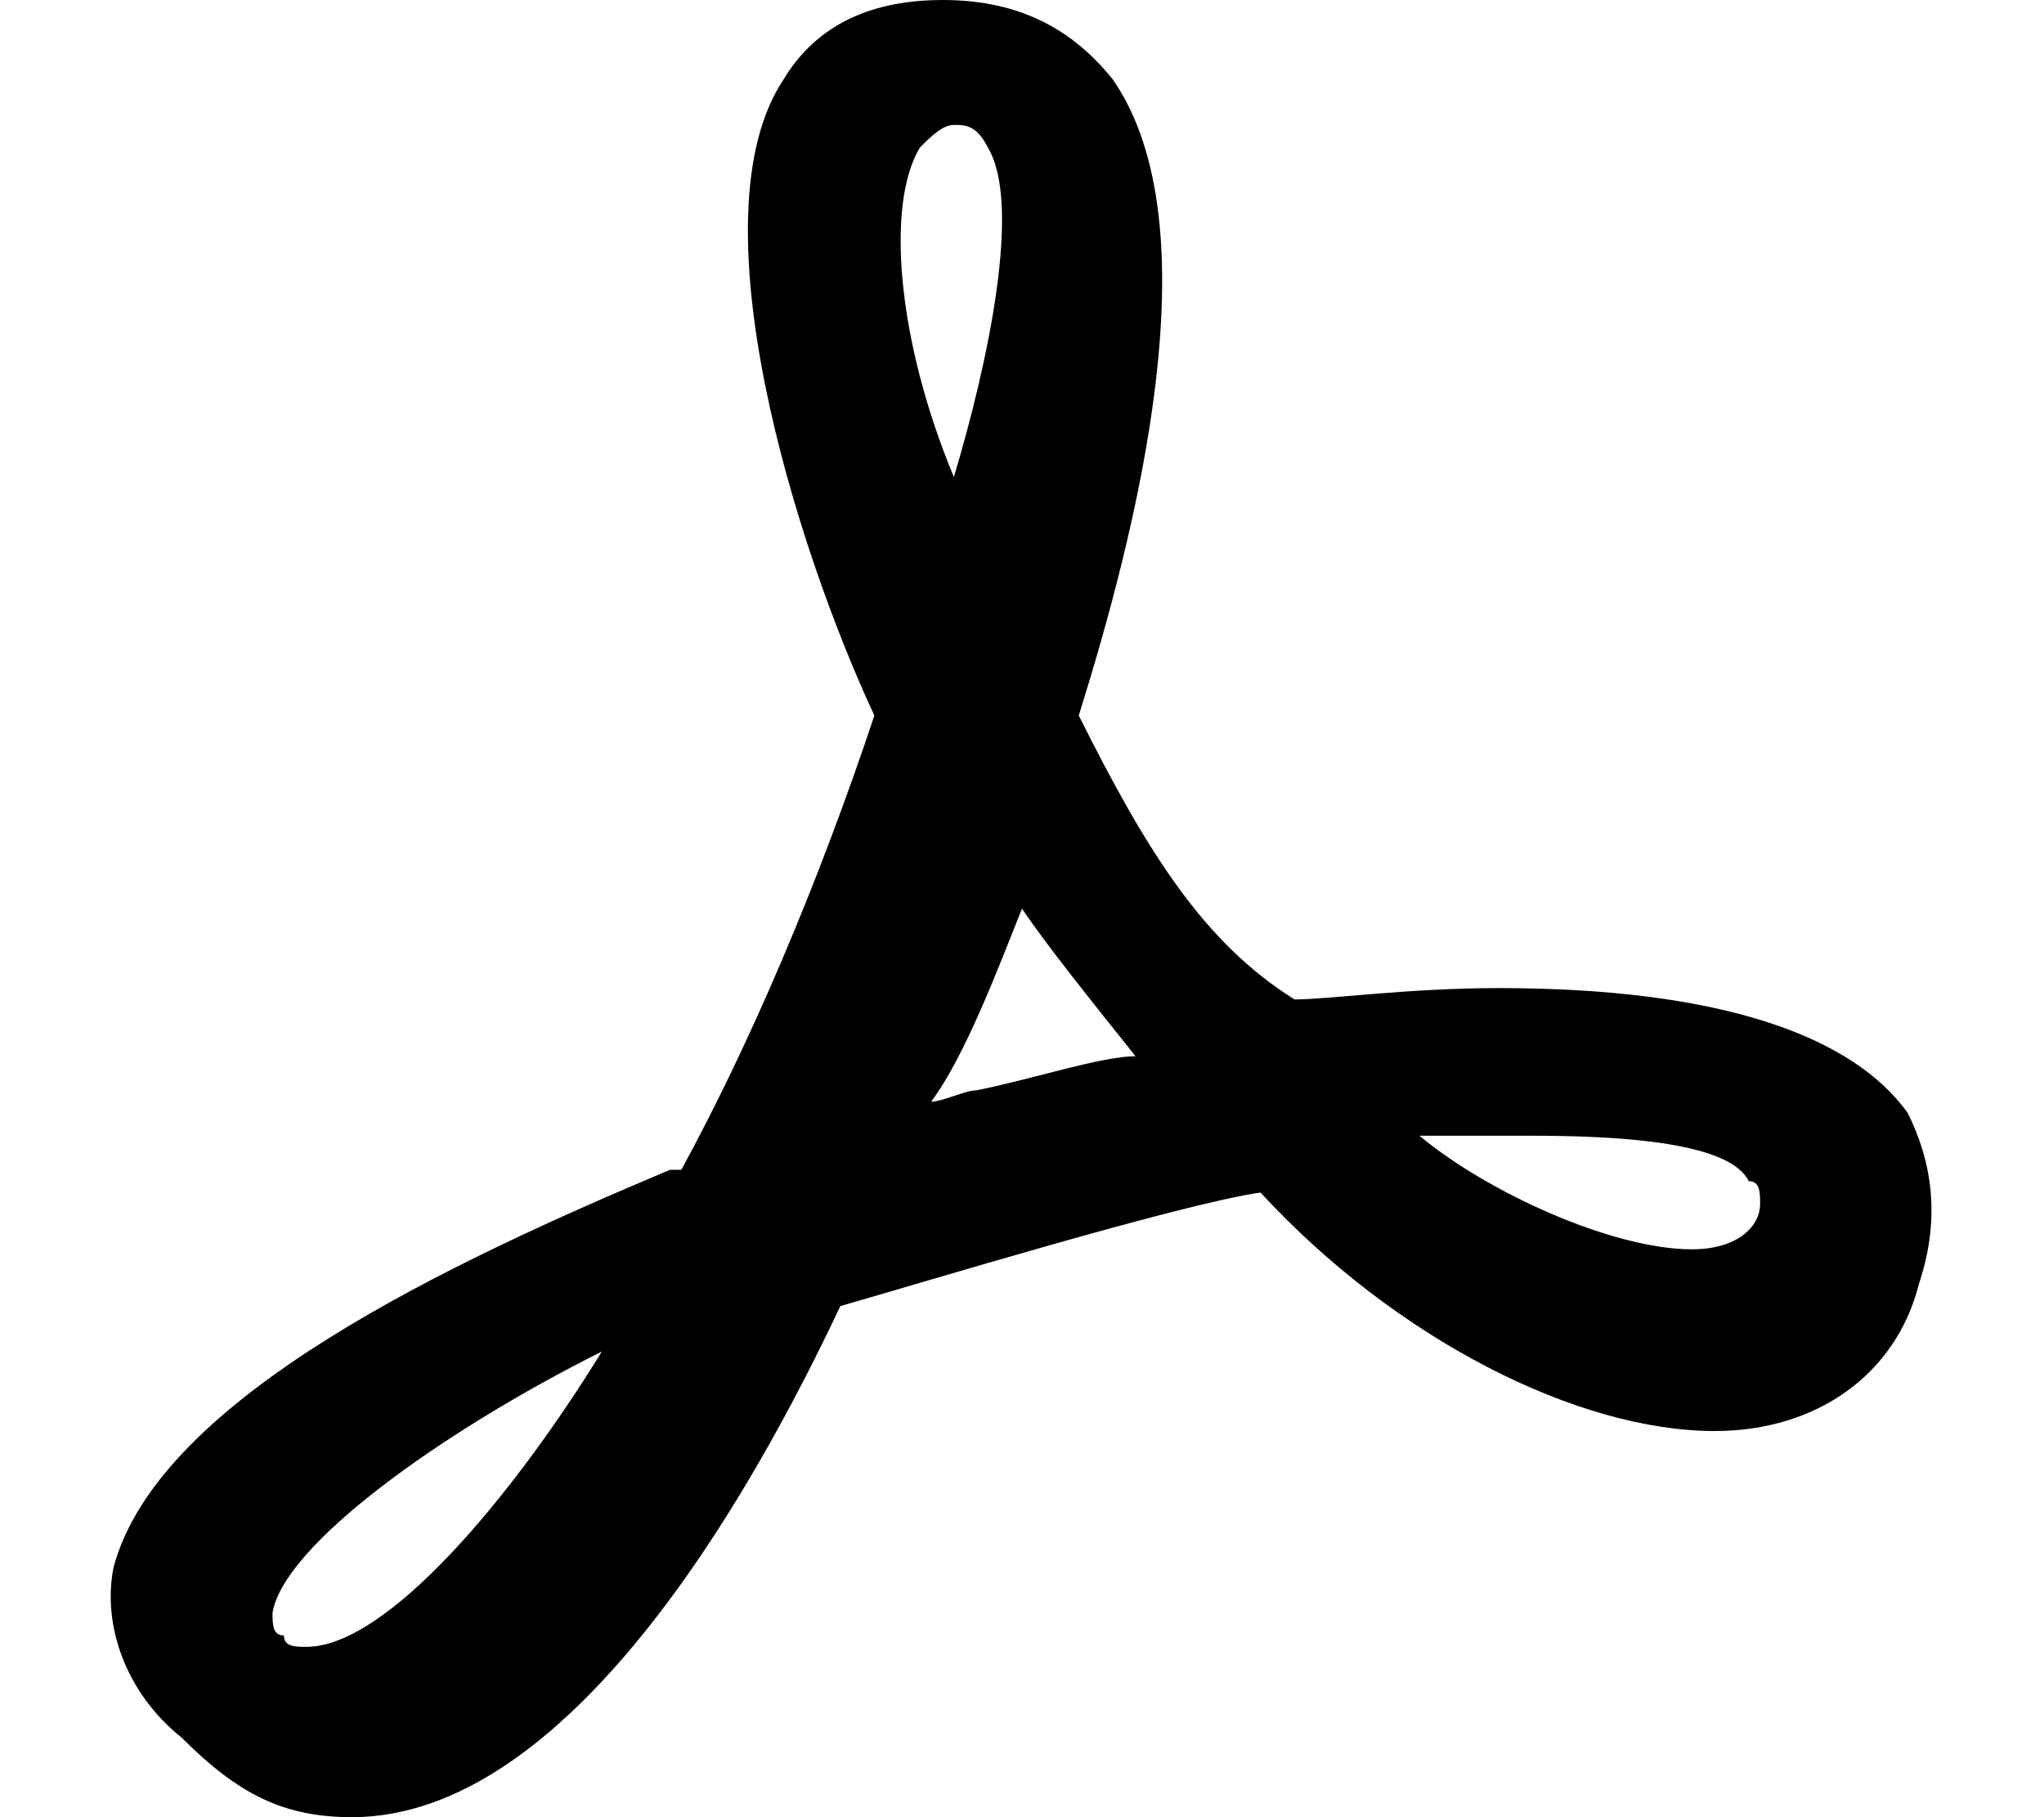 <svg width="18" height="16" viewBox="0 0 18 16" xmlns="http://www.w3.org/2000/svg">
<path d="M16.8 9.8C16.3 9.1 15.1 8.7 13.2 8.7C12.4 8.7 11.7 8.8 11.4 8.8C10.6 8.3 10.1 7.5 9.5 6.3C10 4.7 10.7 2 9.8 0.7C9.4 0.2 8.9 0 8.3 0C7.7 0 7.2 0.2 6.9 0.7C6.1 1.9 7 4.8 7.7 6.3C7.2 7.8 6.6 9.2 6 10.3H5.9C4 11.1 1.4 12.3 1 13.8C0.9 14.3 1.1 14.9 1.6 15.3C2.1 15.8 2.5 16 3.1 16C5 16 6.6 13.2 7.4 11.5C8.1 11.3 10.4 10.6 11.1 10.5C12.3 11.8 13.9 12.6 15.1 12.6C16 12.6 16.7 12.1 16.9 11.3C17.1 10.7 17 10.2 16.8 9.8ZM15.5 10.6C15.5 10.8 15.3 11 14.9 11C14.2 11 13.1 10.5 12.5 10C12.8 10 13.2 10 13.5 10C14.9 10 15.3 10.2 15.4 10.4C15.5 10.4 15.5 10.5 15.5 10.6ZM8.4 4.2C7.9 3 7.8 1.8 8.1 1.3C8.2 1.2 8.3 1.1 8.4 1.1C8.5 1.1 8.6 1.1 8.7 1.3C9 1.8 8.7 3.2 8.4 4.2ZM9 8C9.2 8.3 9.6 8.8 10 9.3C9.7 9.3 9.1 9.5 8.6 9.6C8.5 9.6 8.3 9.7 8.2 9.7C8.5 9.3 8.8 8.5 9 8ZM2.4 14.2C2.5 13.6 3.9 12.6 5.3 11.9C4.5 13.2 3.4 14.5 2.7 14.5C2.6 14.5 2.5 14.5 2.5 14.4C2.4 14.4 2.4 14.3 2.4 14.2Z" />
</svg>
